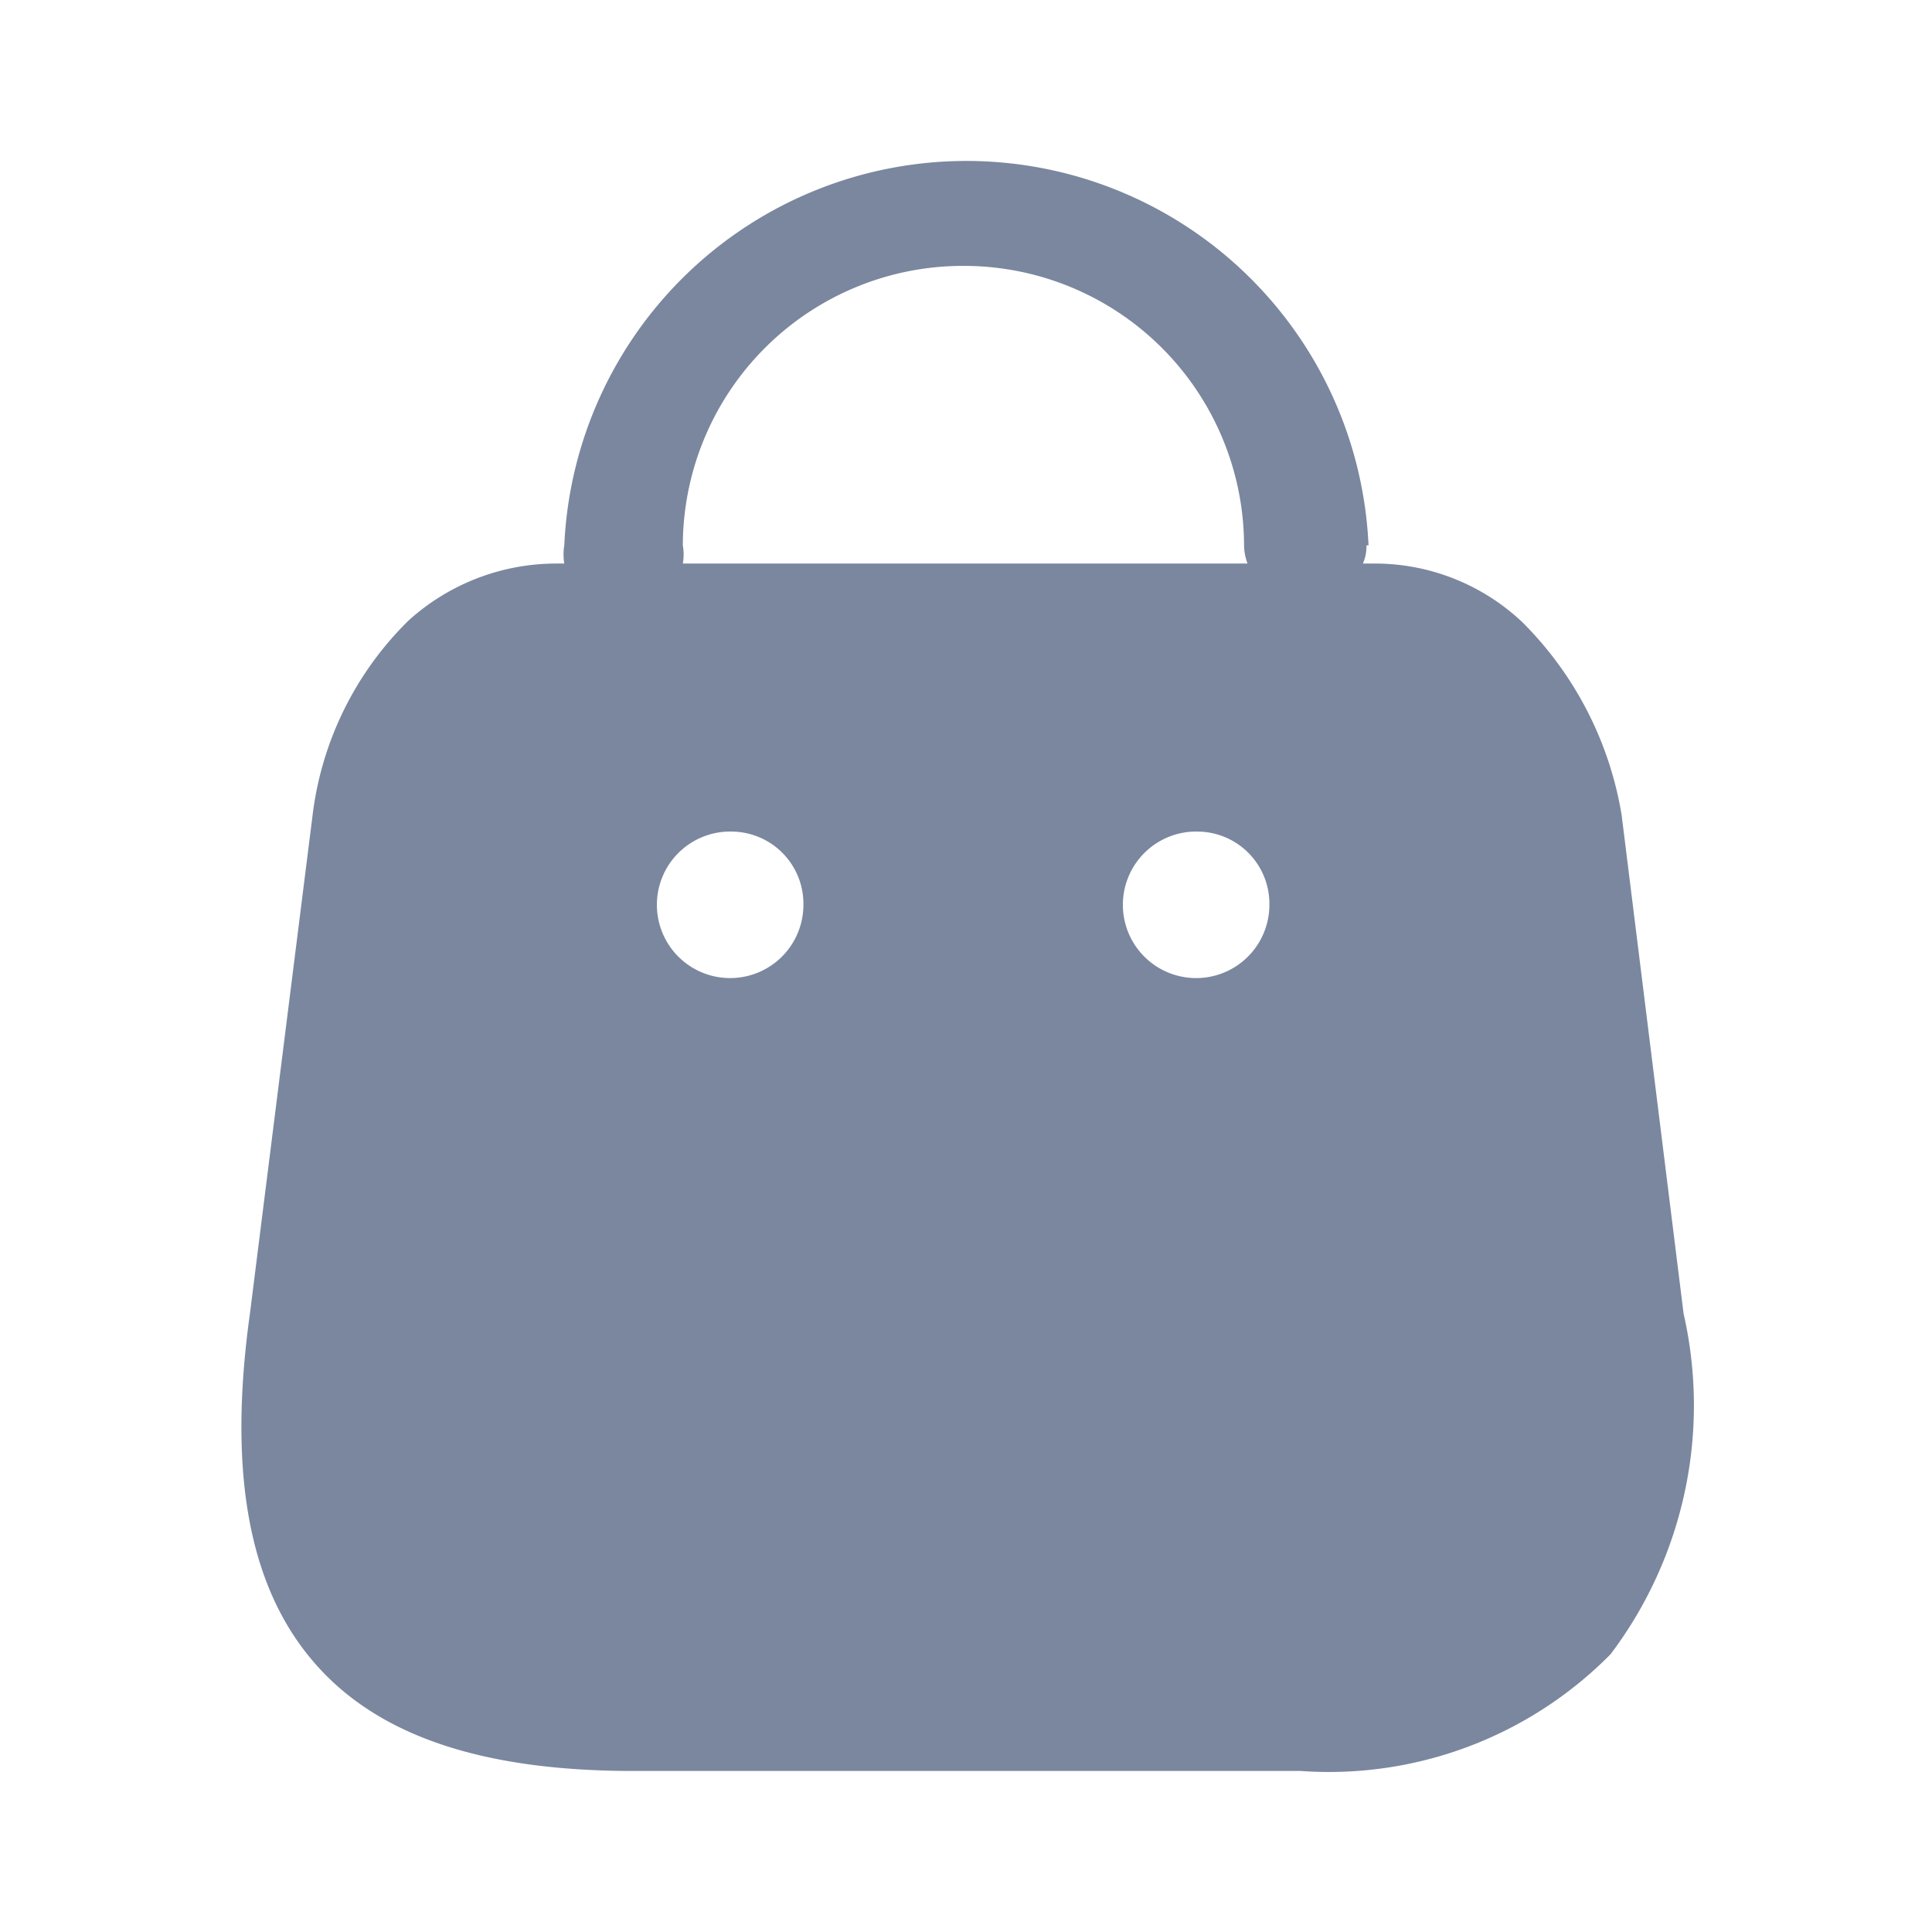 <svg xmlns="http://www.w3.org/2000/svg" width="26" height="26" viewBox="0 0 26 26">
    <g>
        <path fill="#7a879f" d="M14.257 21.666H5.275c-2.037 0-3.439-.474-4.288-1.45C.1 19.2-.185 17.656.115 15.507L.958 8.8A4.422 4.422 0 0 1 2.25 6.183a2.964 2.964 0 0 1 2.011-.766h.084a.736.736 0 0 1 0-.245 5.417 5.417 0 0 1 10.823 0h-.028a.561.561 0 0 1-.048.245h.17a2.89 2.89 0 0 1 1.979.792A4.754 4.754 0 0 1 18.574 8.8l.834 6.711a5.56 5.56 0 0 1-.982 4.583 5.324 5.324 0 0 1-4.169 1.572zm-1.38-12.642a.986.986 0 1 0 .957.985.972.972 0 0 0-.957-.985zm-6.271 0a.986.986 0 1 0 .957.985.972.972 0 0 0-.957-.985zm3.108-7.613A3.772 3.772 0 0 0 5.94 5.172a.686.686 0 0 1 0 .245h7.6a.708.708 0 0 1-.047-.245 3.772 3.772 0 0 0-3.779-3.761z" transform="translate(3.249 2.167)"/>
    </g>
</svg>
